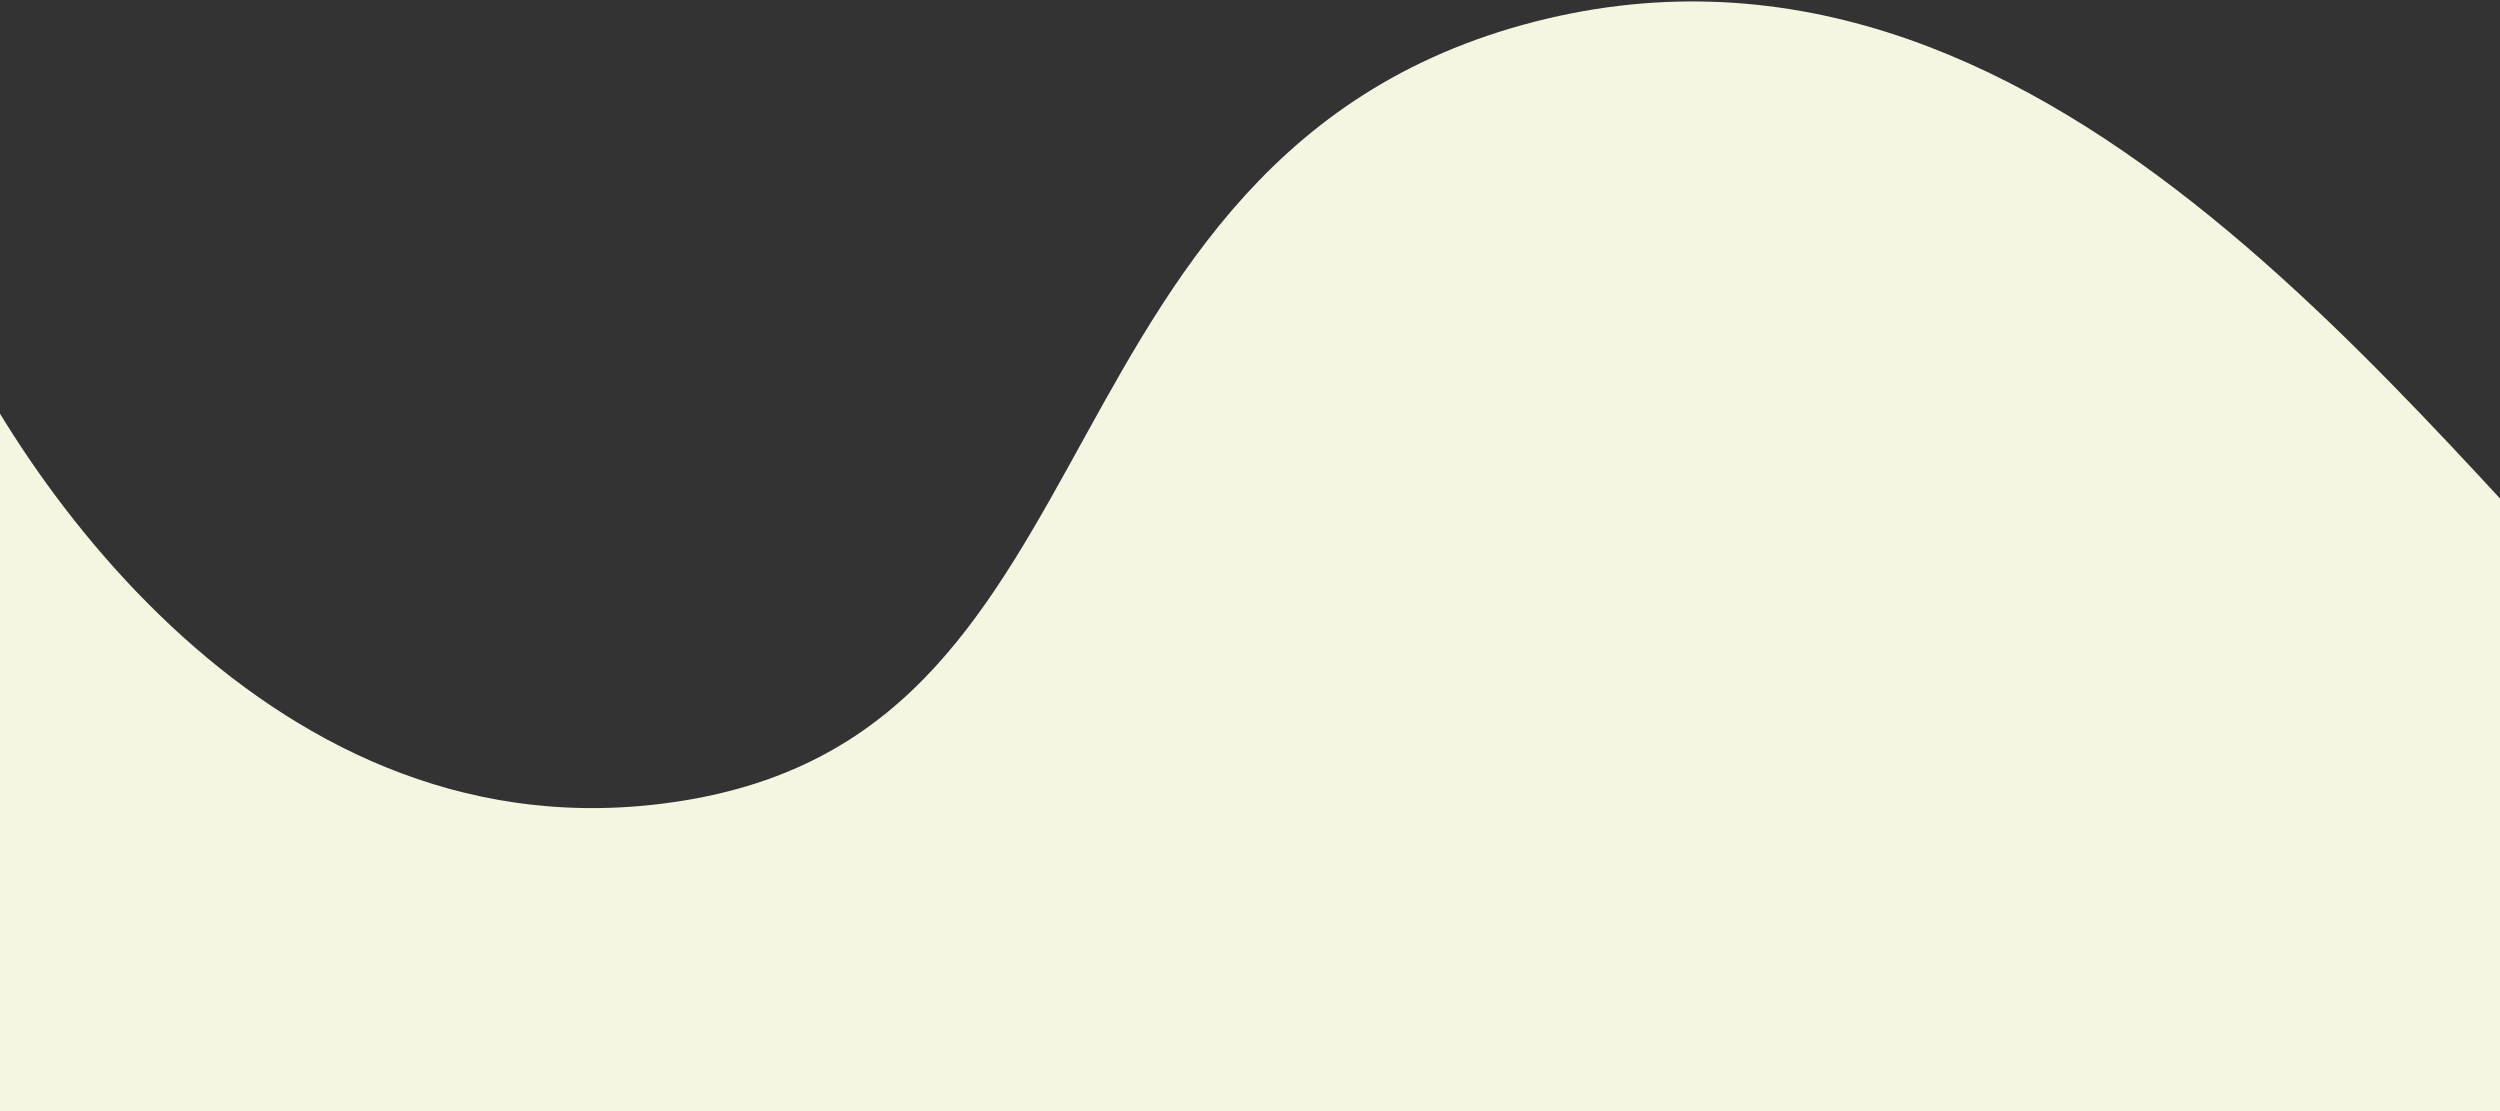 <svg width="1728" height="768" viewBox="0 0 1728 768" fill="none" xmlns="http://www.w3.org/2000/svg">
<rect x="0" y="0" width="1728" height="768" fill="#333333" stroke="none"/>
<path d="M456.5 590.89C159.971 624.255 -32.5 337.056 -87 188.389V944H1816V489.39C1635 308.39 1392 -40.109 1062 50.889C732 141.888 812 550.89 456.5 590.89Z" fill="#F5F6E2" stroke="#F5F6E2" stroke-width="70"/>
</svg>
